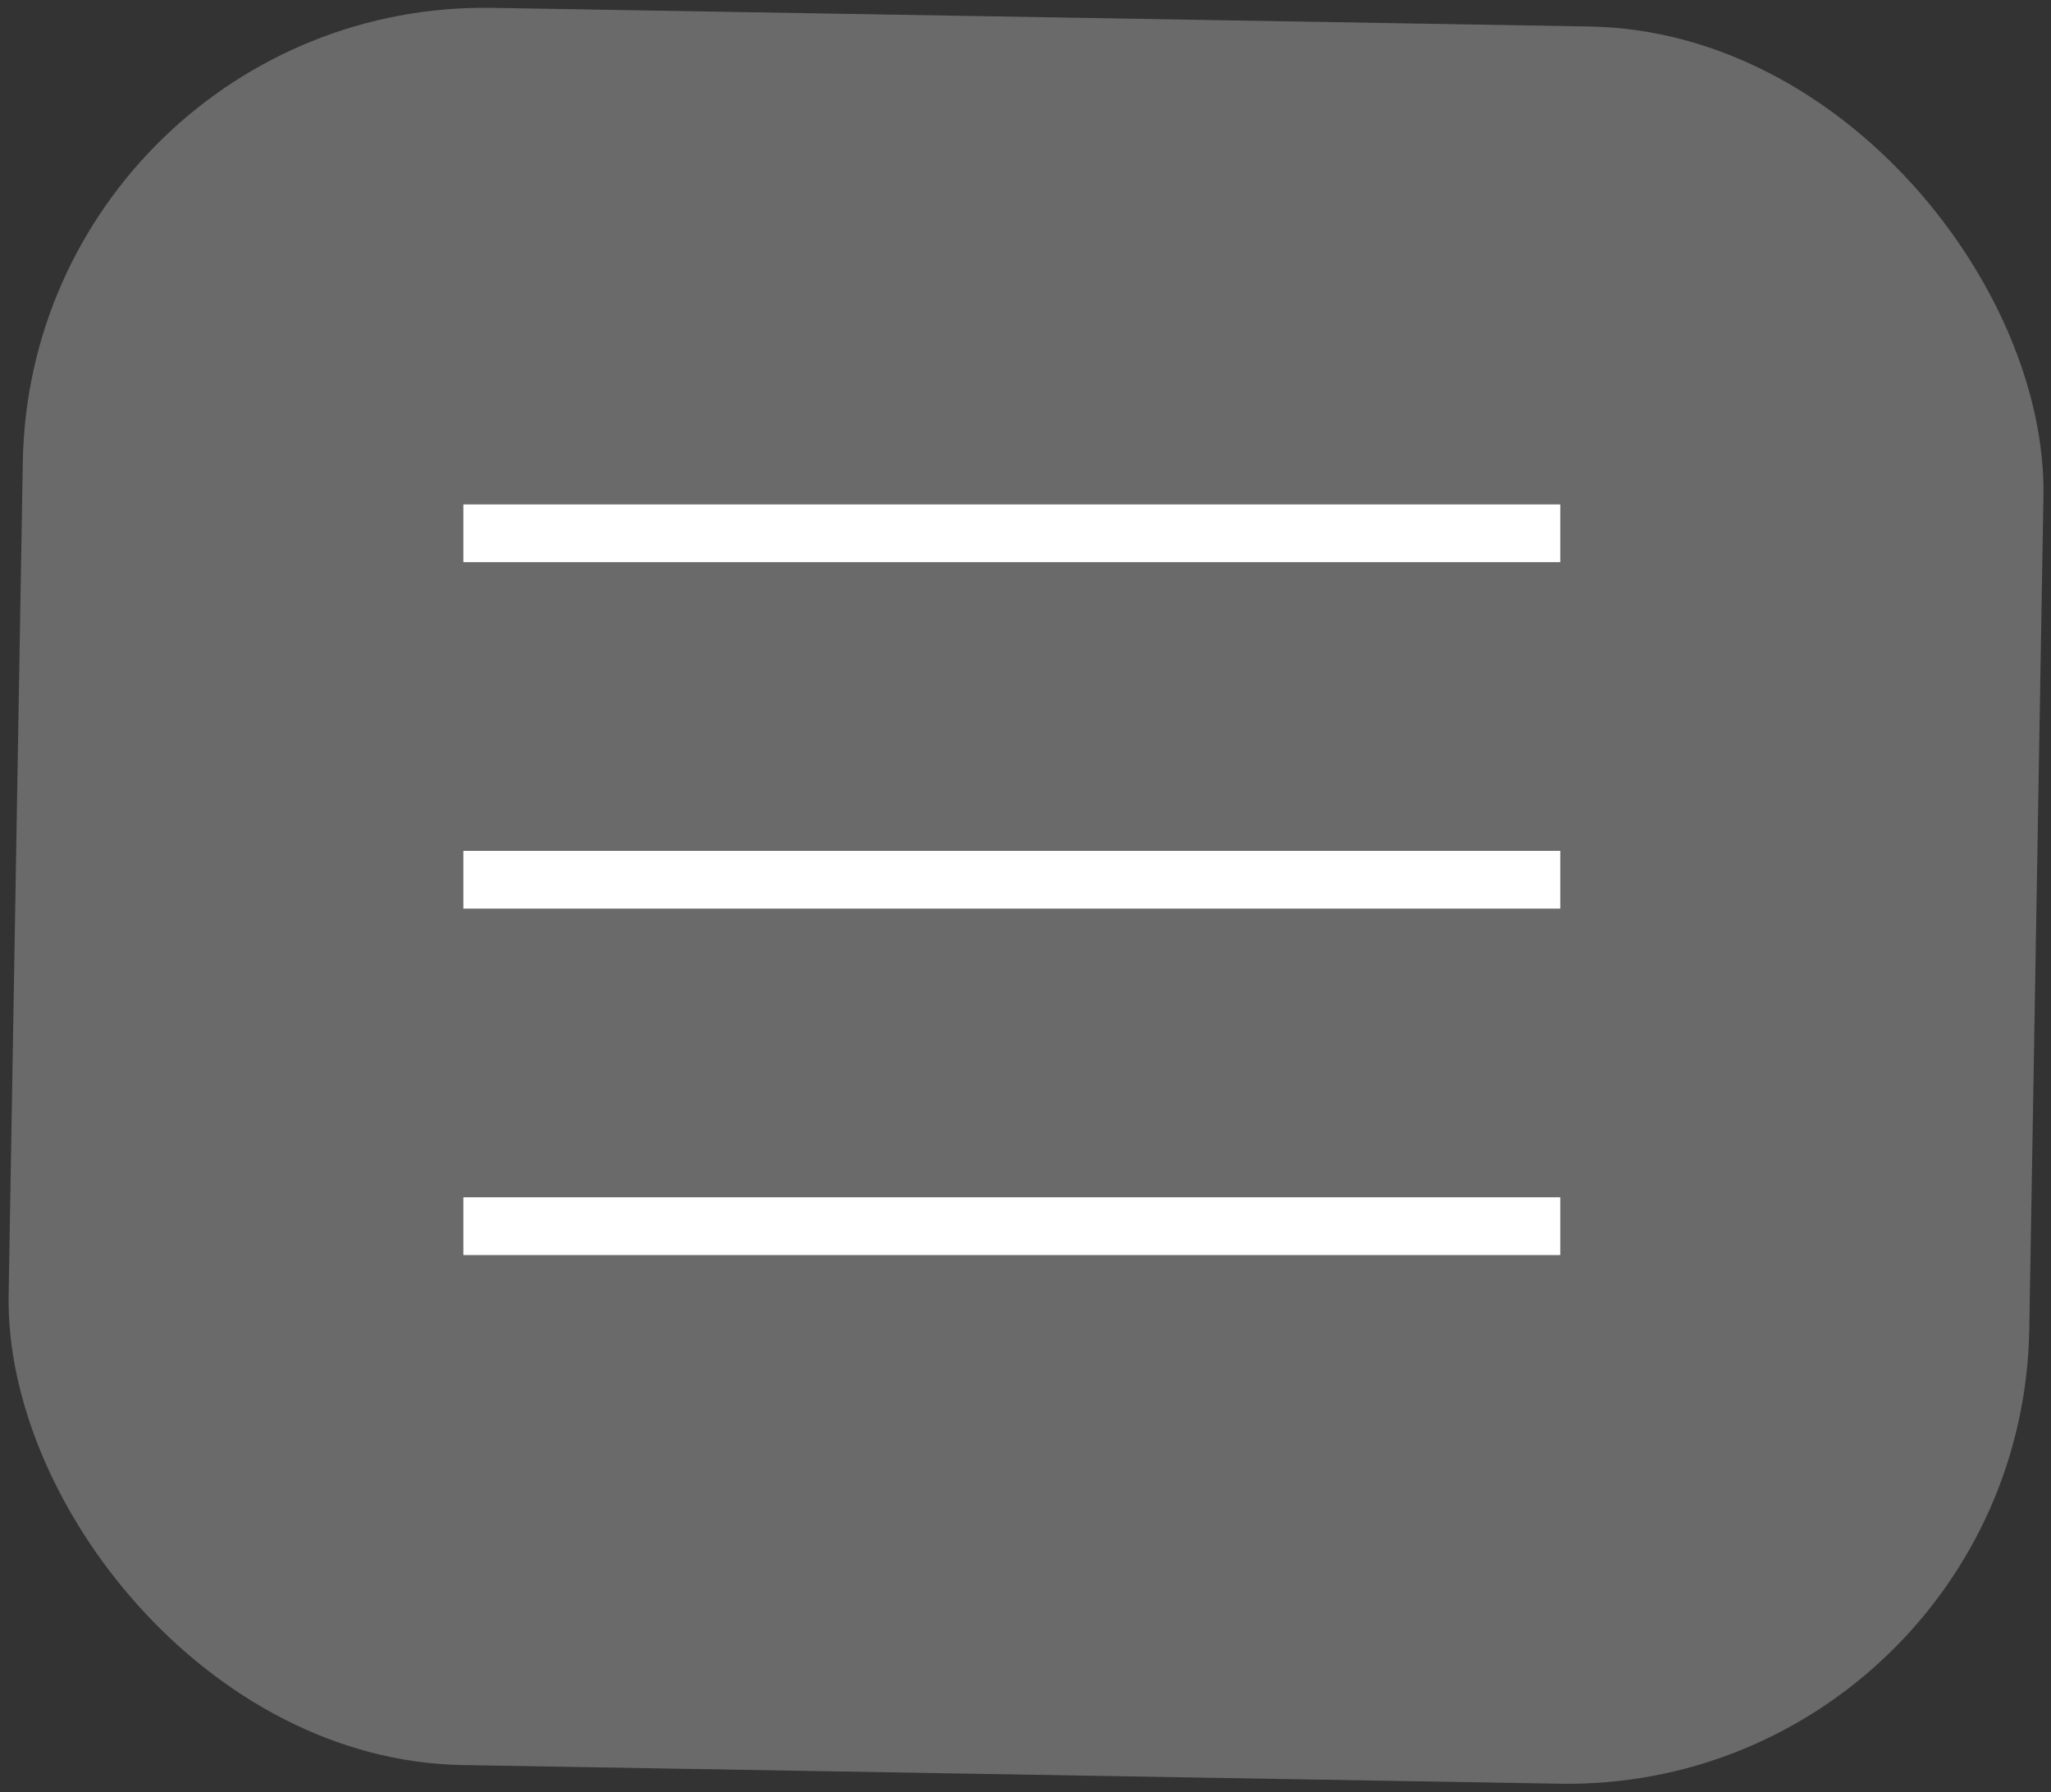 <svg xmlns="http://www.w3.org/2000/svg" width="35.526" height="31.039" viewBox="0 0 35.526 31.039">
  <rect x="0" y="0" width="35.526" height="31.039" fill="#333333" stroke="none"/>
  <g id="Group_59" data-name="Group 59" transform="translate(-780.474 -189.264)">
    <rect id="Rectangle_1535" data-name="Rectangle 1535" width="35" height="30.433" rx="8" transform="matrix(1, 0.017, -0.017, 1, 781.005, 189.264)" fill="#6a6a6a"/>
    <path id="Line_74" data-name="Line 74" d="M19,.5H0v-1H19Z" transform="translate(788.5 198.5)" fill="#fff"/>
    <path id="Line_75" data-name="Line 75" d="M19,.5H0v-1H19Z" transform="translate(788.5 210.5)" fill="#fff"/>
    <path id="Line_76" data-name="Line 76" d="M19,.5H0v-1H19Z" transform="translate(788.5 204.5)" fill="#fff"/>
  </g>
</svg>
